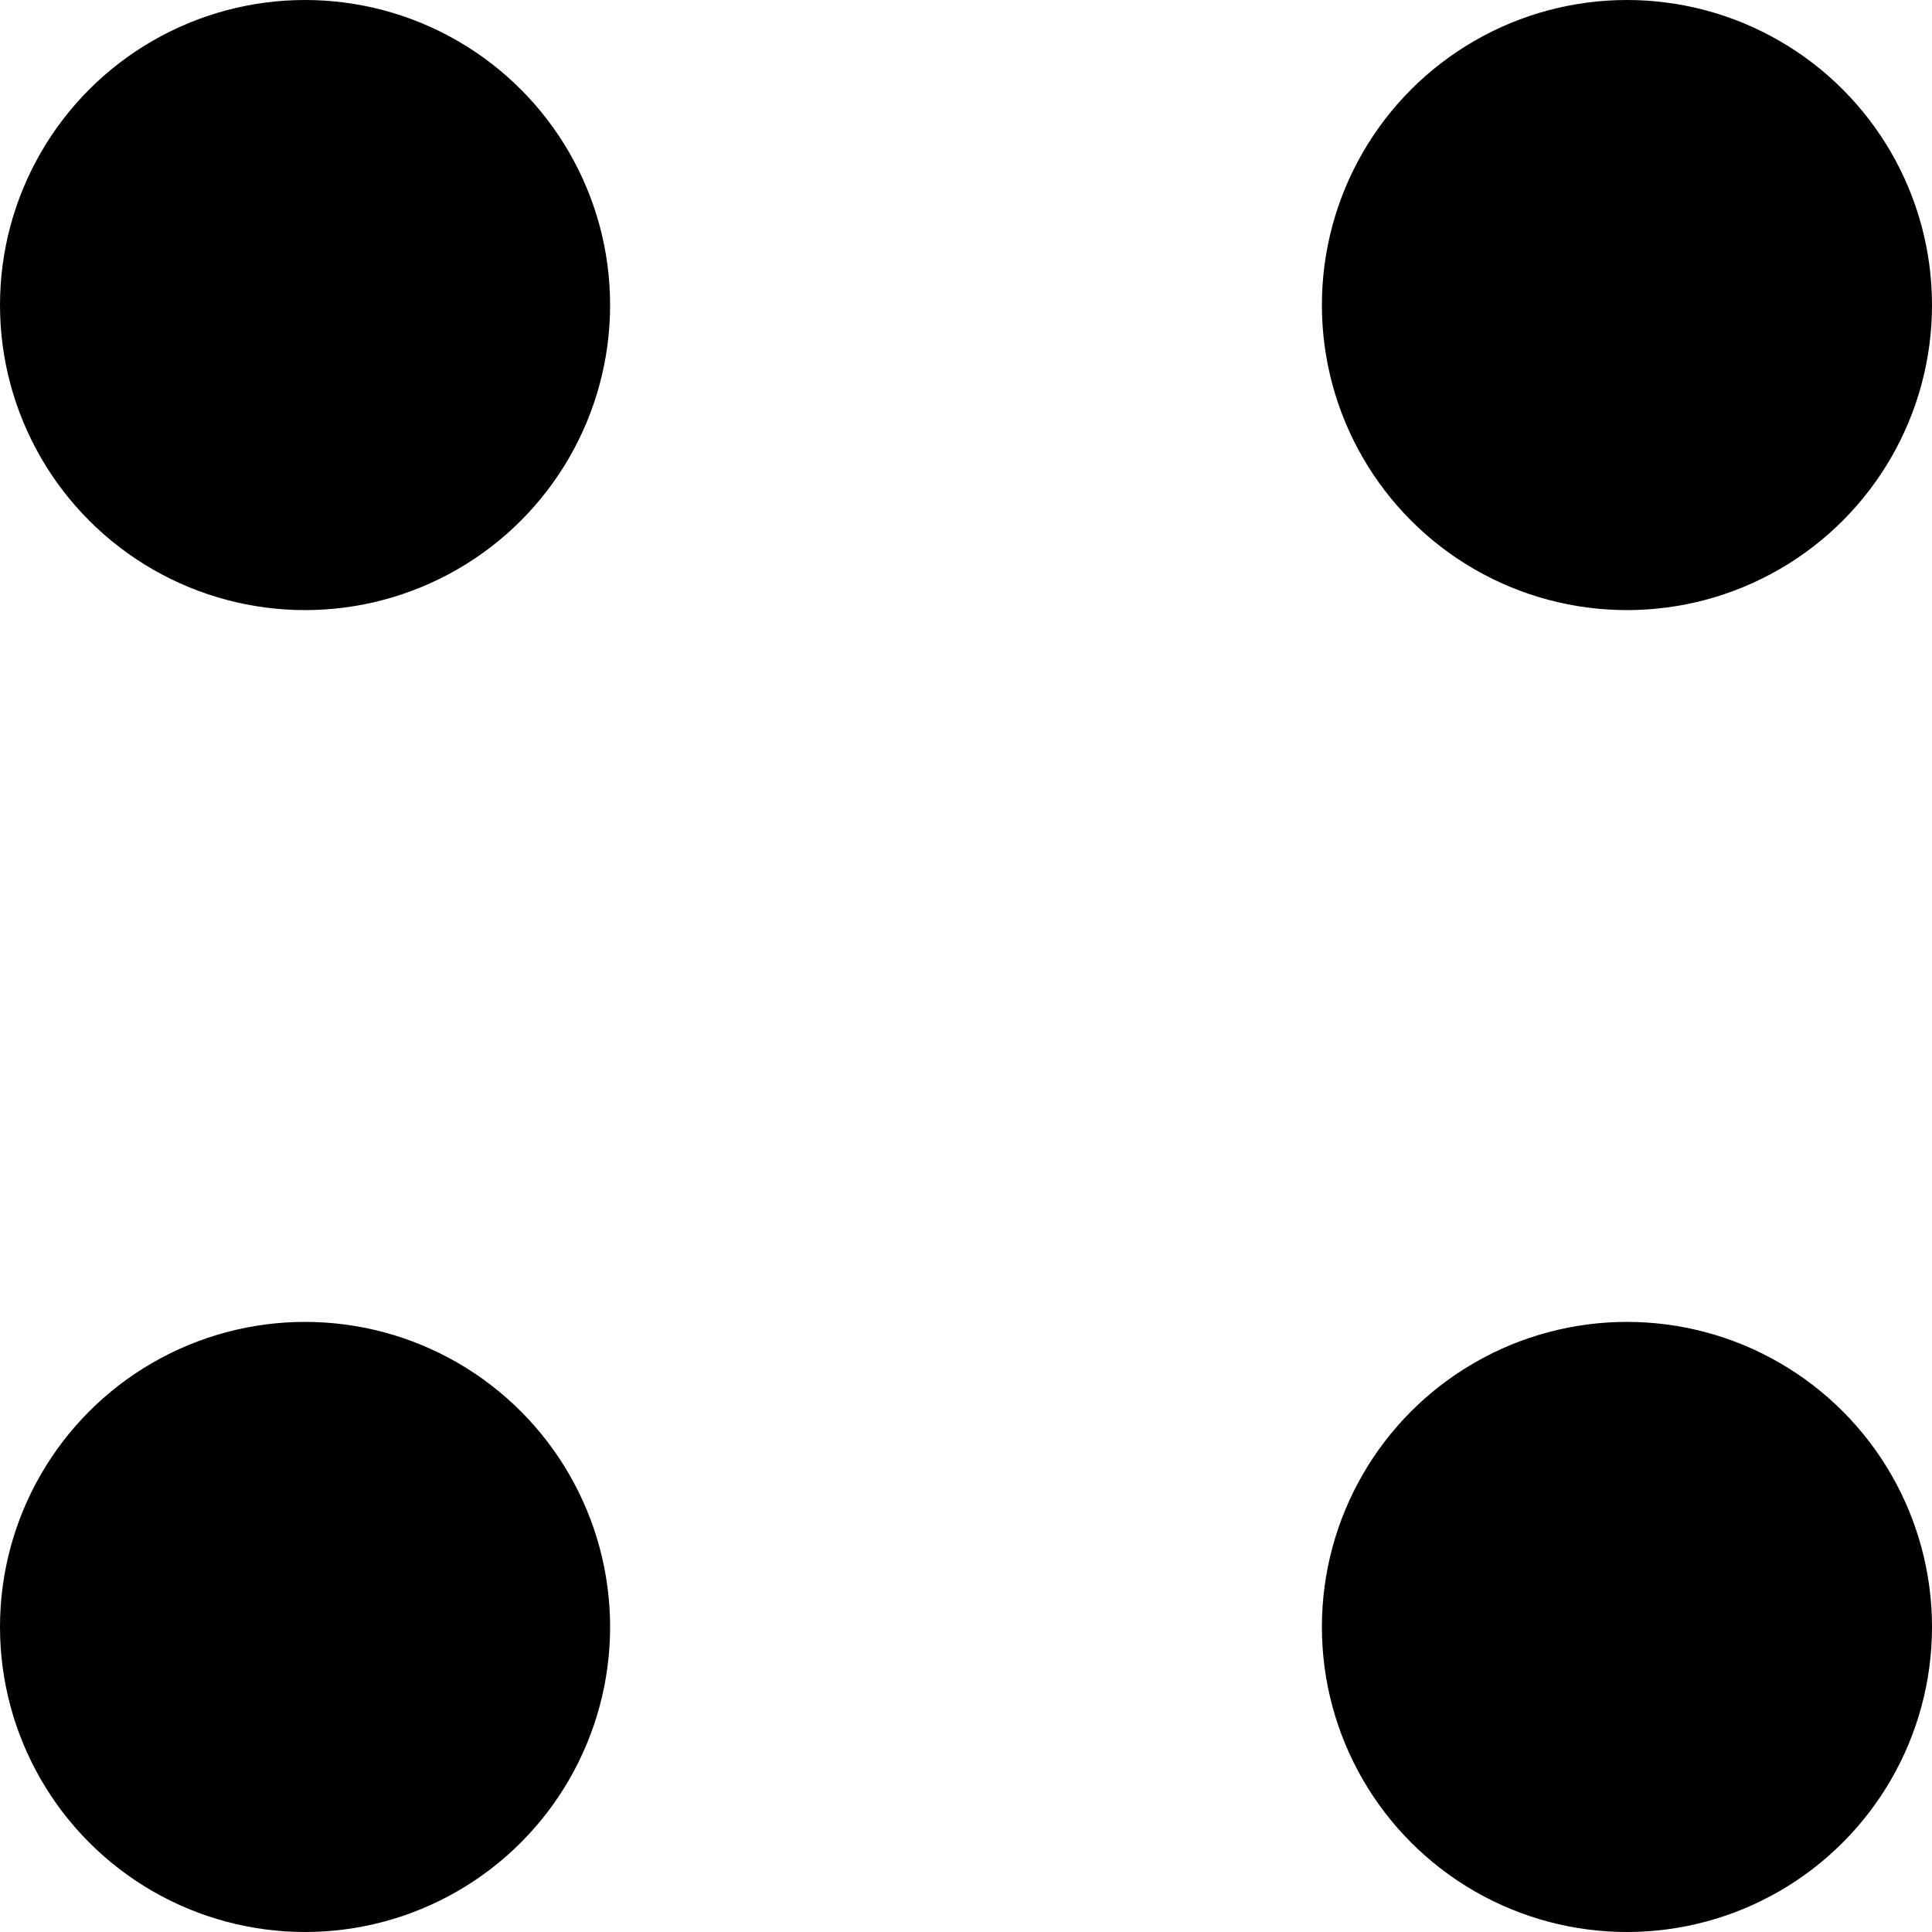 <svg width="19" height="19" viewBox="0 0 19 19" fill="none" xmlns="http://www.w3.org/2000/svg">
<circle cx="3" cy="3" r="3" fill="black"/>
<circle cx="16" cy="3" r="3" fill="black"/>
<circle cx="16" cy="16" r="3" fill="black"/>
<circle cx="3" cy="16" r="3" fill="black"/>
</svg>
